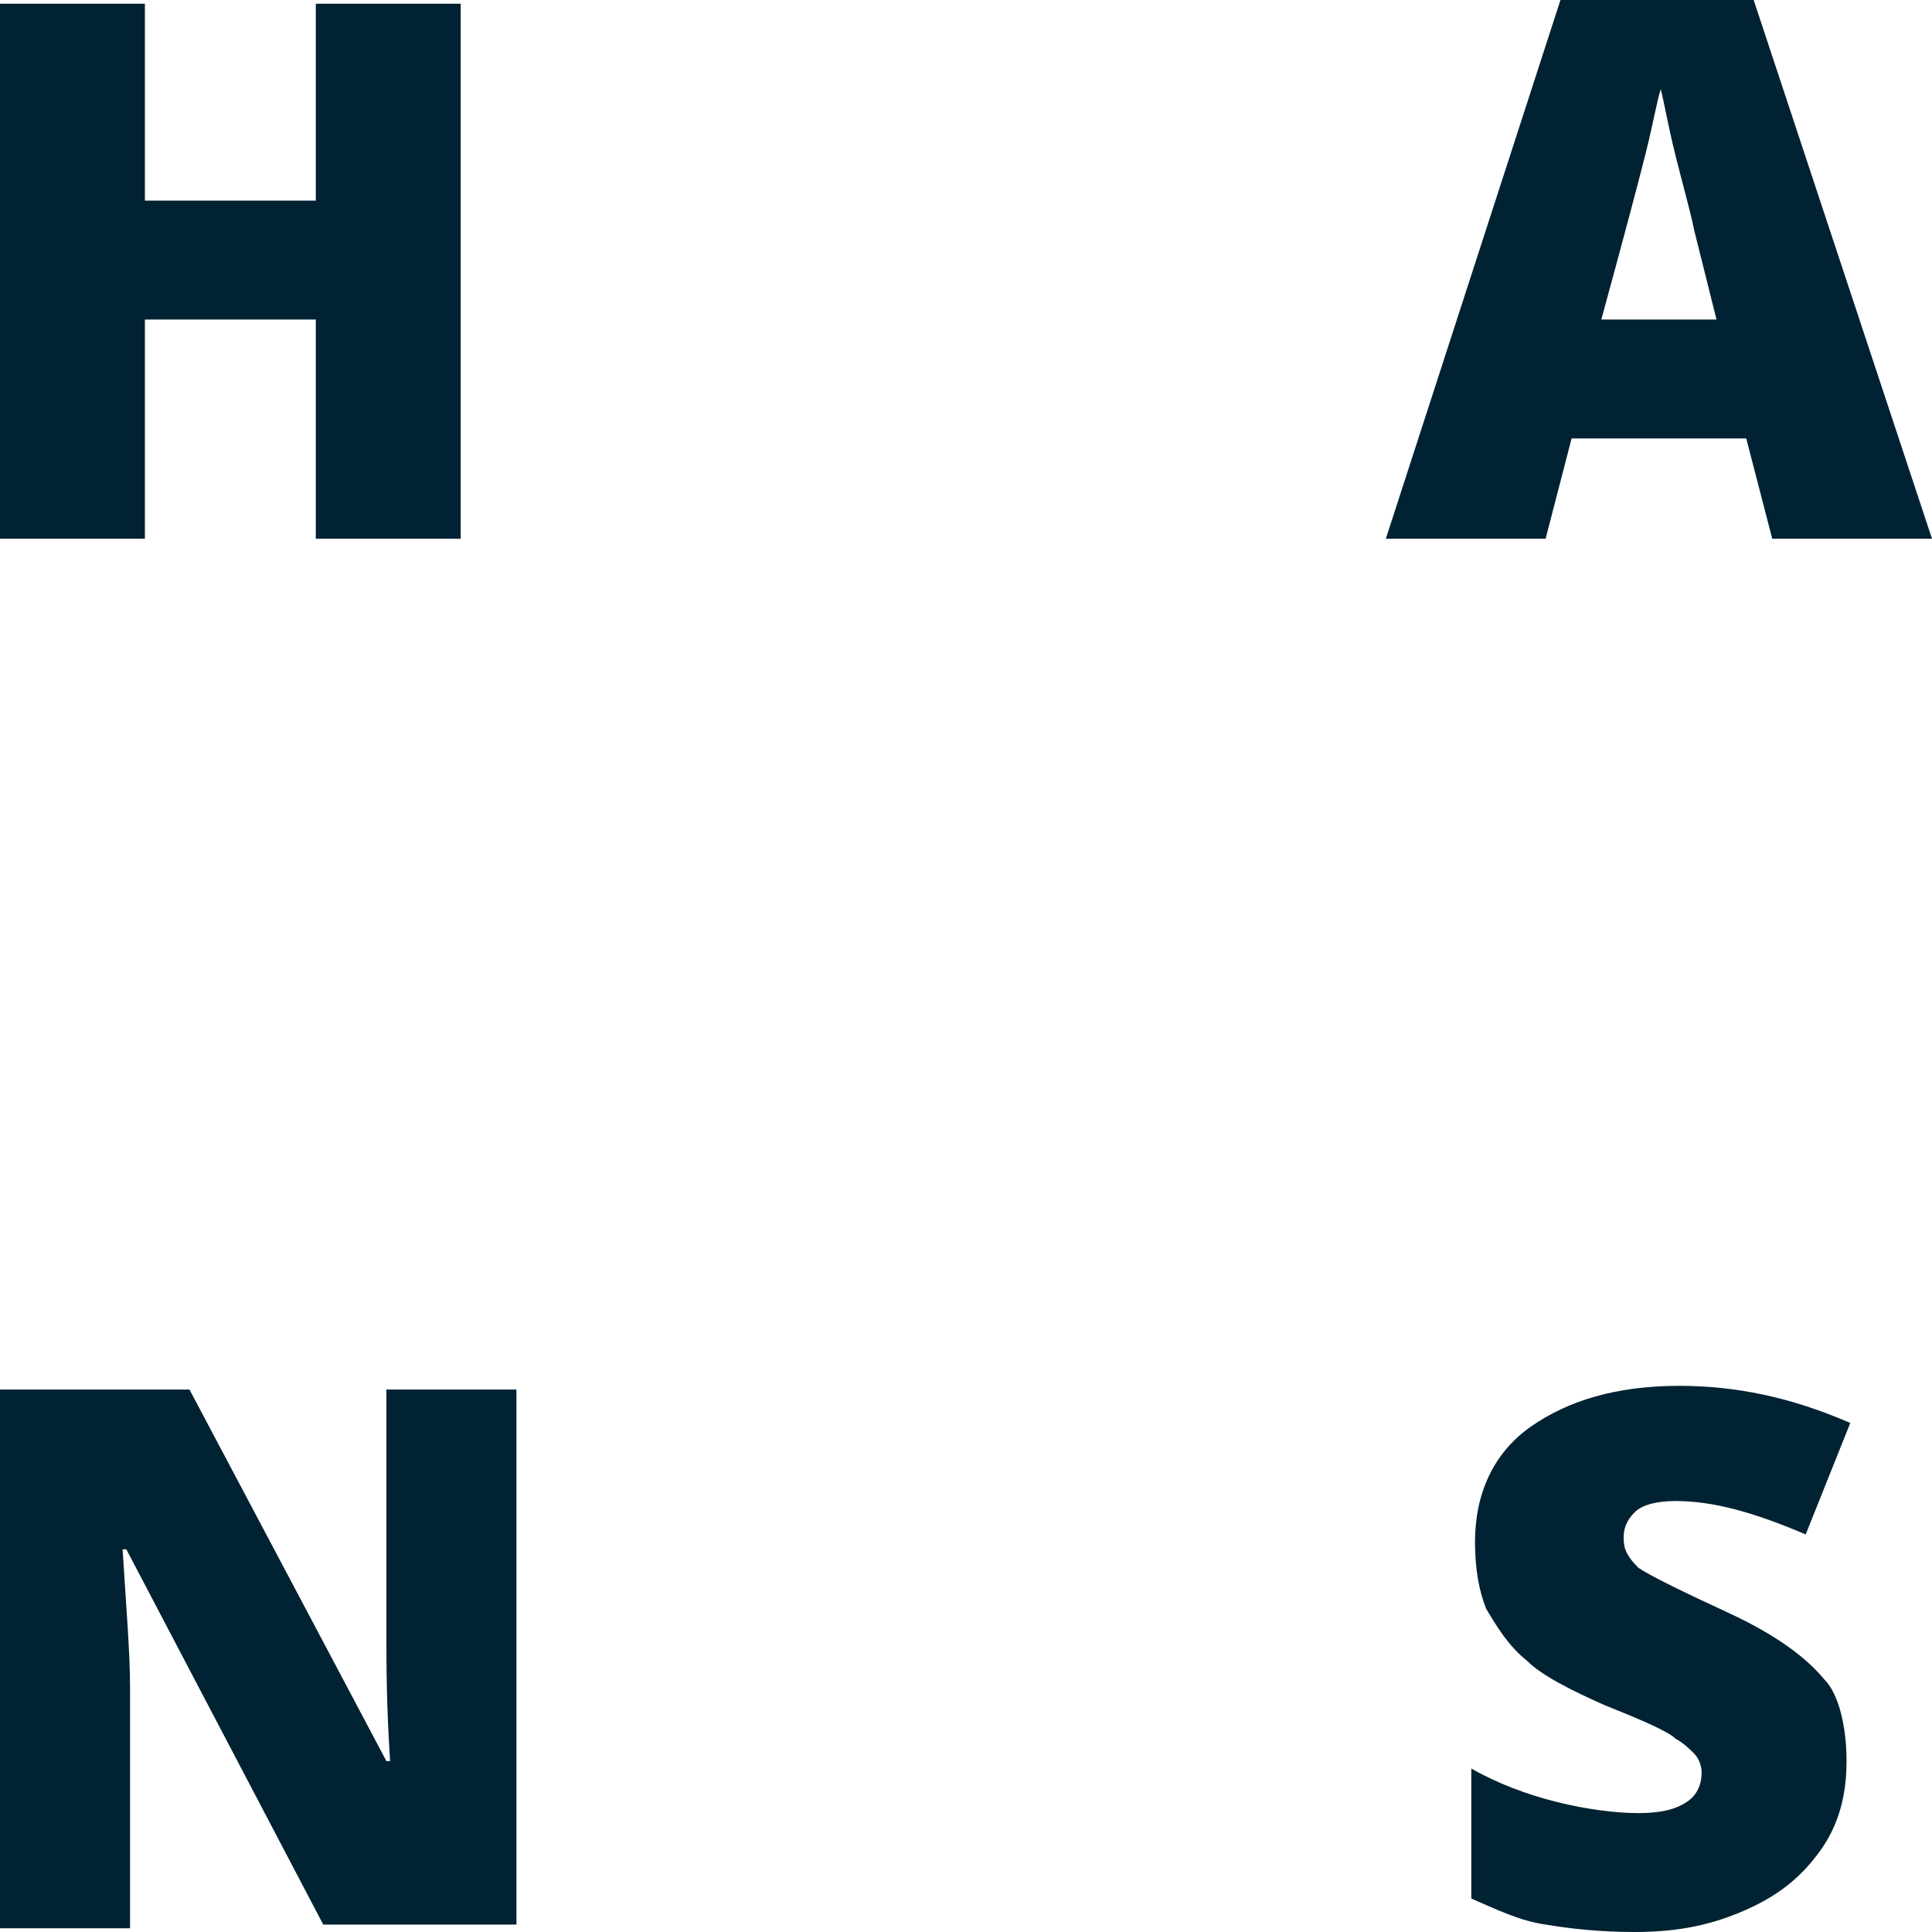 <?xml version="1.0" encoding="utf-8"?>
<!-- Generator: Adobe Illustrator 23.0.4, SVG Export Plug-In . SVG Version: 6.00 Build 0)  -->
<svg version="1.1" xmlns="http://www.w3.org/2000/svg" xmlns:xlink="http://www.w3.org/1999/xlink" x="0px" y="0px"
	 viewBox="0 0 52 52" style="enable-background:new 0 0 52 52;" xml:space="preserve">
<style type="text/css">
	.st0{fill:#002232;}
	.st1{fill:#F6FAFF;}
	.st2{fill:#F9FDFF;}
	.st3{fill:#FFFFFF;}
	.st4{fill:#001120;}
	.st5{fill:none;stroke:#FBAF24;stroke-width:2;stroke-linecap:round;stroke-miterlimit:10;}
	.st6{fill:none;stroke:#FBAF24;stroke-width:3;stroke-linecap:round;stroke-miterlimit:10;}
	.st7{fill:#FBAF24;}
	.st8{fill:none;stroke:#002232;stroke-width:1.464;stroke-miterlimit:10;}
	.st9{fill:none;stroke:#002232;stroke-width:1.468;stroke-miterlimit:10;}
	.st10{fill:none;stroke:#BDCCD4;stroke-miterlimit:10;}
	.st11{clip-path:url(#SVGID_2_);}
	.st12{fill:none;stroke:#002232;stroke-width:1.5;stroke-miterlimit:10;}
	.st13{fill:none;stroke:#FFFFFF;stroke-width:1.548;stroke-miterlimit:10;}
	.st14{fill:none;stroke:#BDCCD4;stroke-linecap:round;stroke-miterlimit:10;}
	.st15{fill:#BDCCD4;}
	.st16{fill:#D1E0E8;}
</style>
<g id="Ebene_2">
</g>
<g id="Ebene_1">
	<g>
		<path class="st0" d="M12.5,14.5H8.5V8.6H3.9v5.9H0V0.1h3.9v5.3h4.6V0.1h3.9V14.5z"/>
		<path class="st0" d="M47.7,14.5L47,11.8h-4.7l-0.7,2.7h-4.3L42,0h5.2L52,14.5H47.7z M46.2,8.6l-0.6-2.4c-0.1-0.5-0.3-1.2-0.5-2
			c-0.2-0.8-0.3-1.4-0.4-1.8c-0.1,0.3-0.2,0.9-0.4,1.7s-0.6,2.3-1.2,4.5H46.2z"/>
		<path class="st0" d="M13.8,51.8H8.7L3.4,41.7H3.3c0.1,1.6,0.2,2.8,0.2,3.7v6.5H0V37.4h5.1l5.3,10h0.1c-0.1-1.5-0.1-2.6-0.1-3.5
			v-6.5h3.5V51.8z"/>
		<path class="st0" d="M49.7,47.4c0,0.9-0.2,1.7-0.7,2.4c-0.5,0.7-1.1,1.2-2,1.6S45.2,52,44,52c-1,0-1.8-0.1-2.4-0.2
			c-0.7-0.1-1.3-0.4-2-0.7v-3.5c0.7,0.4,1.5,0.7,2.3,0.9c0.8,0.2,1.6,0.3,2.2,0.3c0.6,0,1-0.1,1.3-0.3c0.3-0.2,0.4-0.5,0.4-0.8
			c0-0.2-0.1-0.4-0.2-0.5c-0.1-0.1-0.3-0.3-0.5-0.4c-0.2-0.2-0.9-0.5-1.9-0.9c-0.9-0.4-1.7-0.8-2.1-1.2c-0.5-0.4-0.8-0.9-1.1-1.4
			c-0.2-0.5-0.3-1.1-0.3-1.8c0-1.3,0.5-2.4,1.5-3.1c1-0.7,2.3-1.1,4-1.1c1.5,0,3,0.3,4.6,1l-1.2,3c-1.4-0.6-2.5-0.9-3.5-0.9
			c-0.5,0-0.9,0.1-1.1,0.3s-0.3,0.4-0.3,0.7c0,0.3,0.1,0.5,0.4,0.8c0.3,0.2,1.1,0.6,2.4,1.2c1.3,0.6,2.1,1.2,2.6,1.8
			C49.5,45.6,49.7,46.5,49.7,47.4z"/>
	</g>
</g>
</svg>
